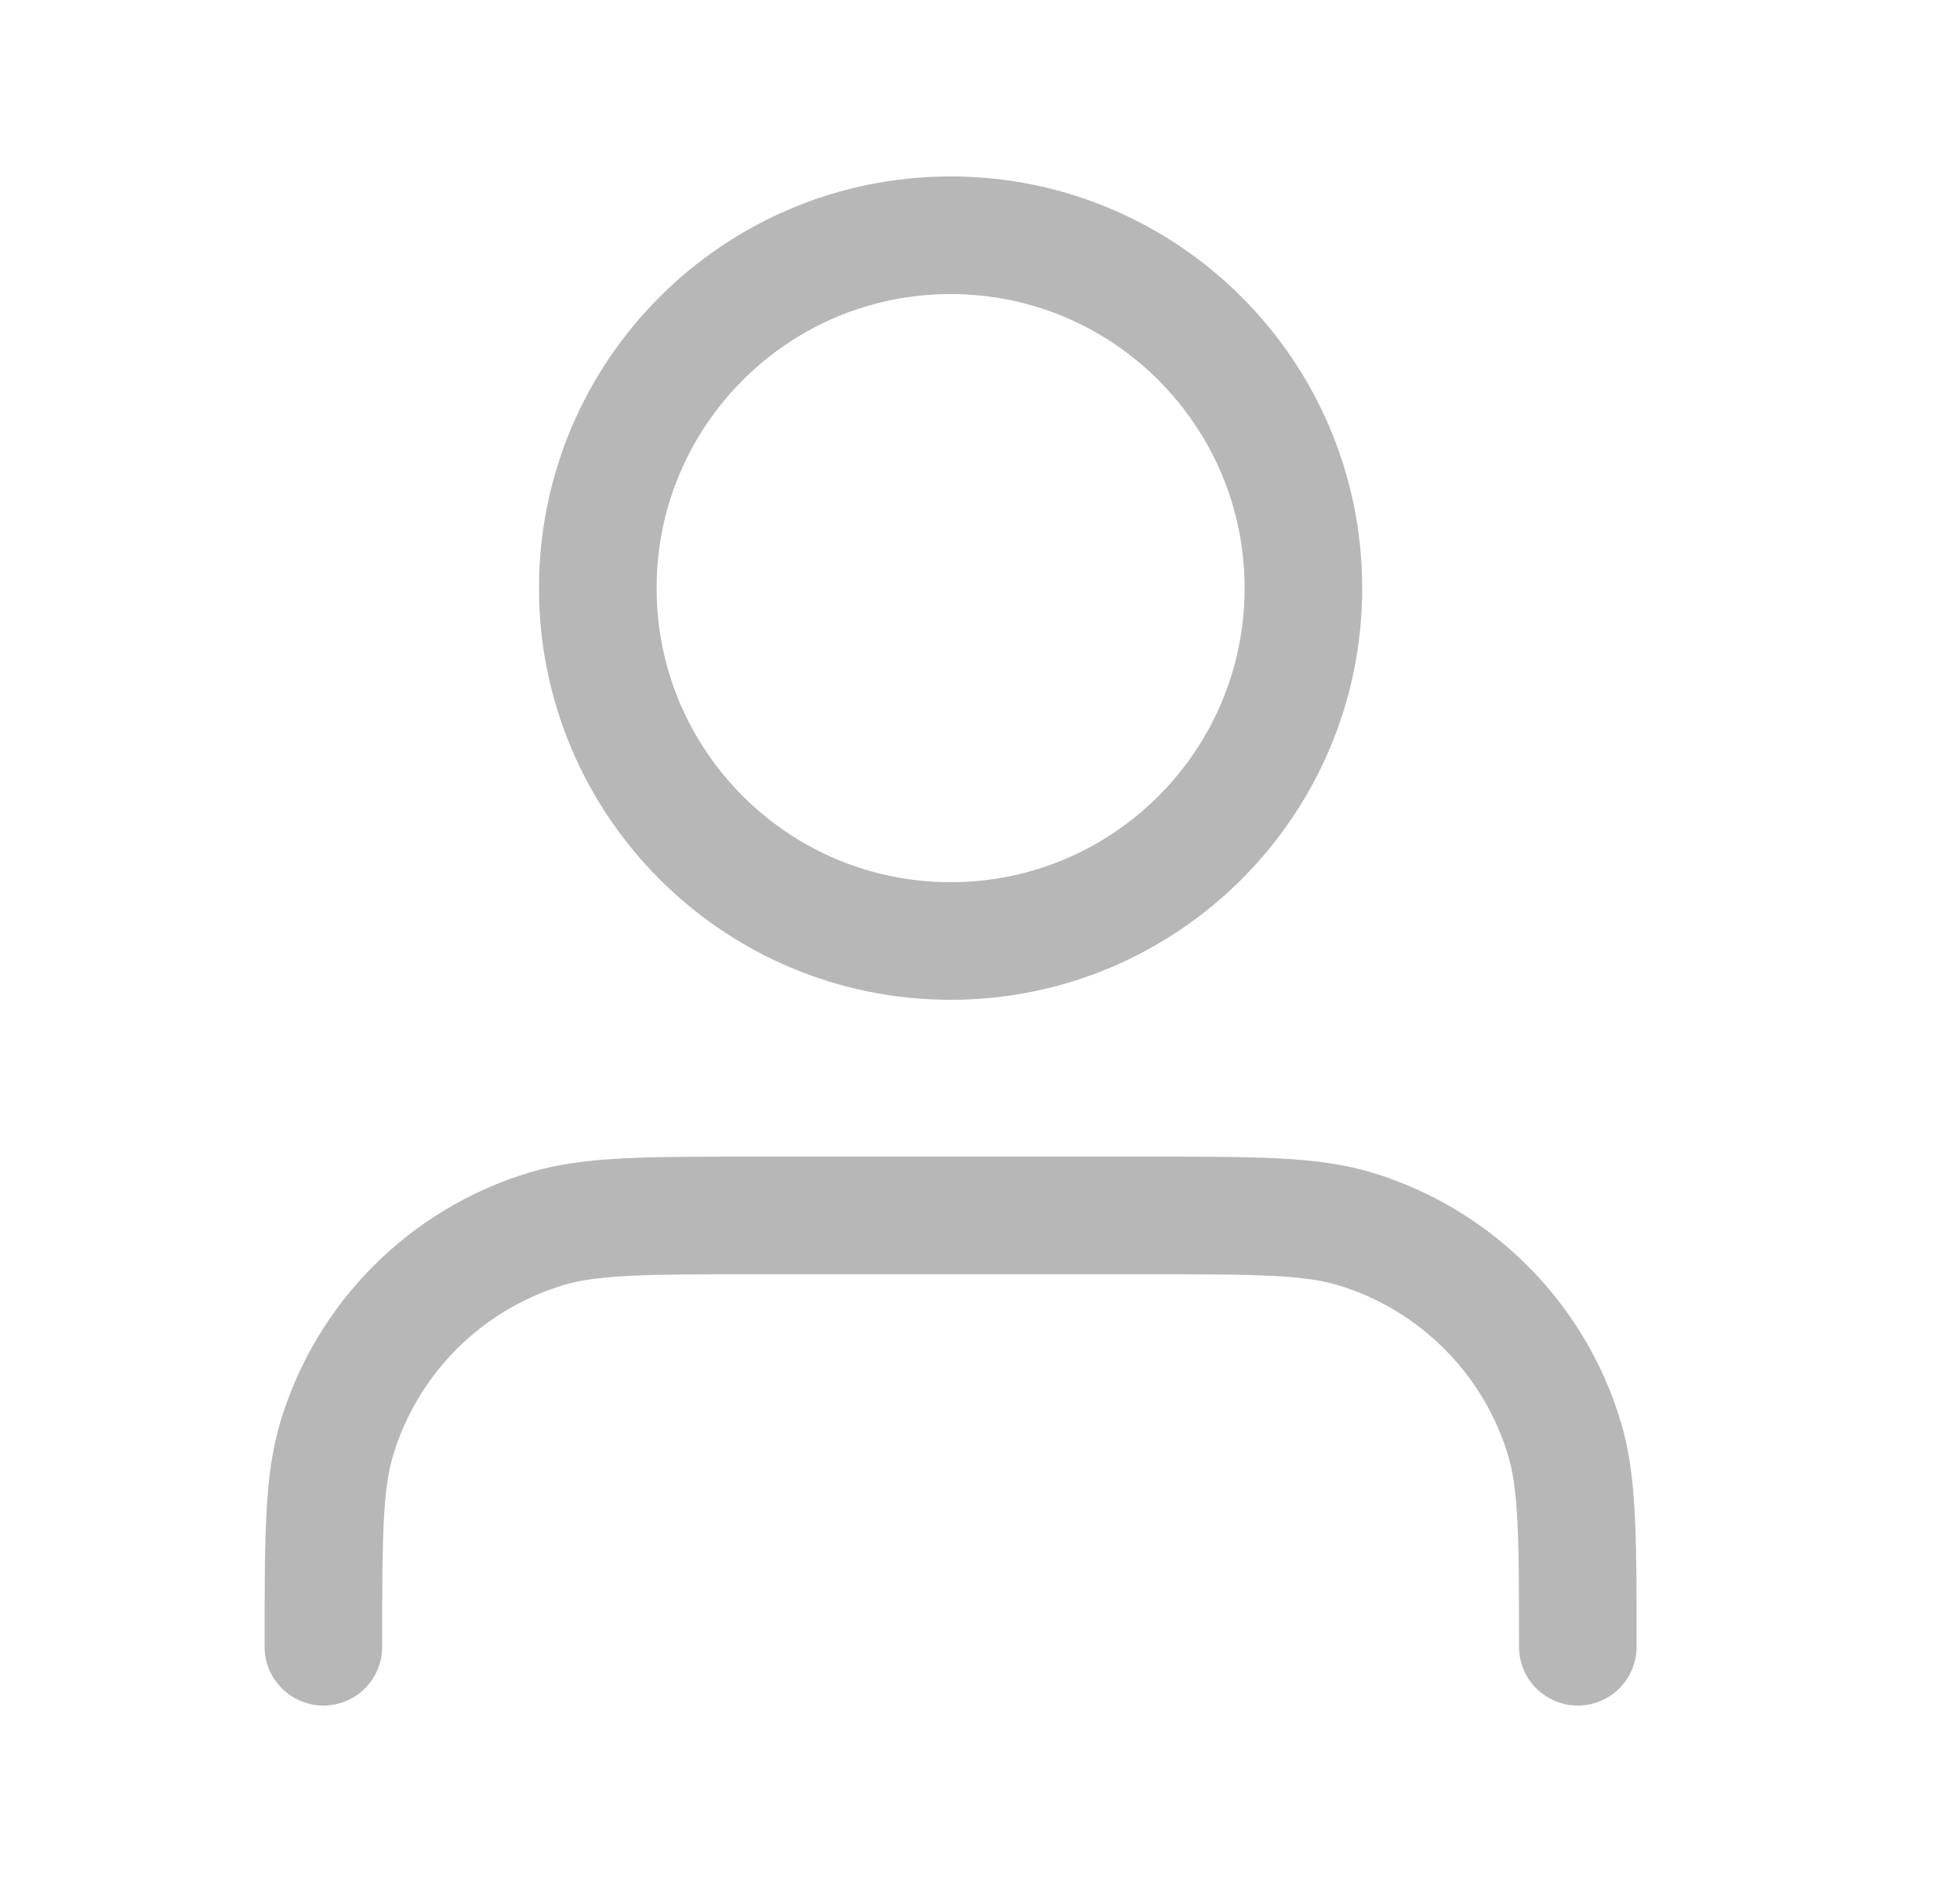 <svg width="25" height="24" viewBox="0 0 25 24" fill="none" xmlns="http://www.w3.org/2000/svg">
<path d="M20.125 21C20.125 19.604 20.125 18.907 19.953 18.339C19.565 17.061 18.564 16.06 17.286 15.672C16.718 15.5 16.021 15.5 14.625 15.5H9.625C8.229 15.5 7.532 15.5 6.964 15.672C5.685 16.06 4.685 17.061 4.297 18.339C4.125 18.907 4.125 19.604 4.125 21M16.625 7.5C16.625 9.985 14.61 12 12.125 12C9.64 12 7.625 9.985 7.625 7.5C7.625 5.015 9.64 3 12.125 3C14.61 3 16.625 5.015 16.625 7.5Z" stroke="#101013" stroke-opacity="0.3" stroke-width="1.5" stroke-linecap="round" stroke-linejoin="round"/>
</svg>
